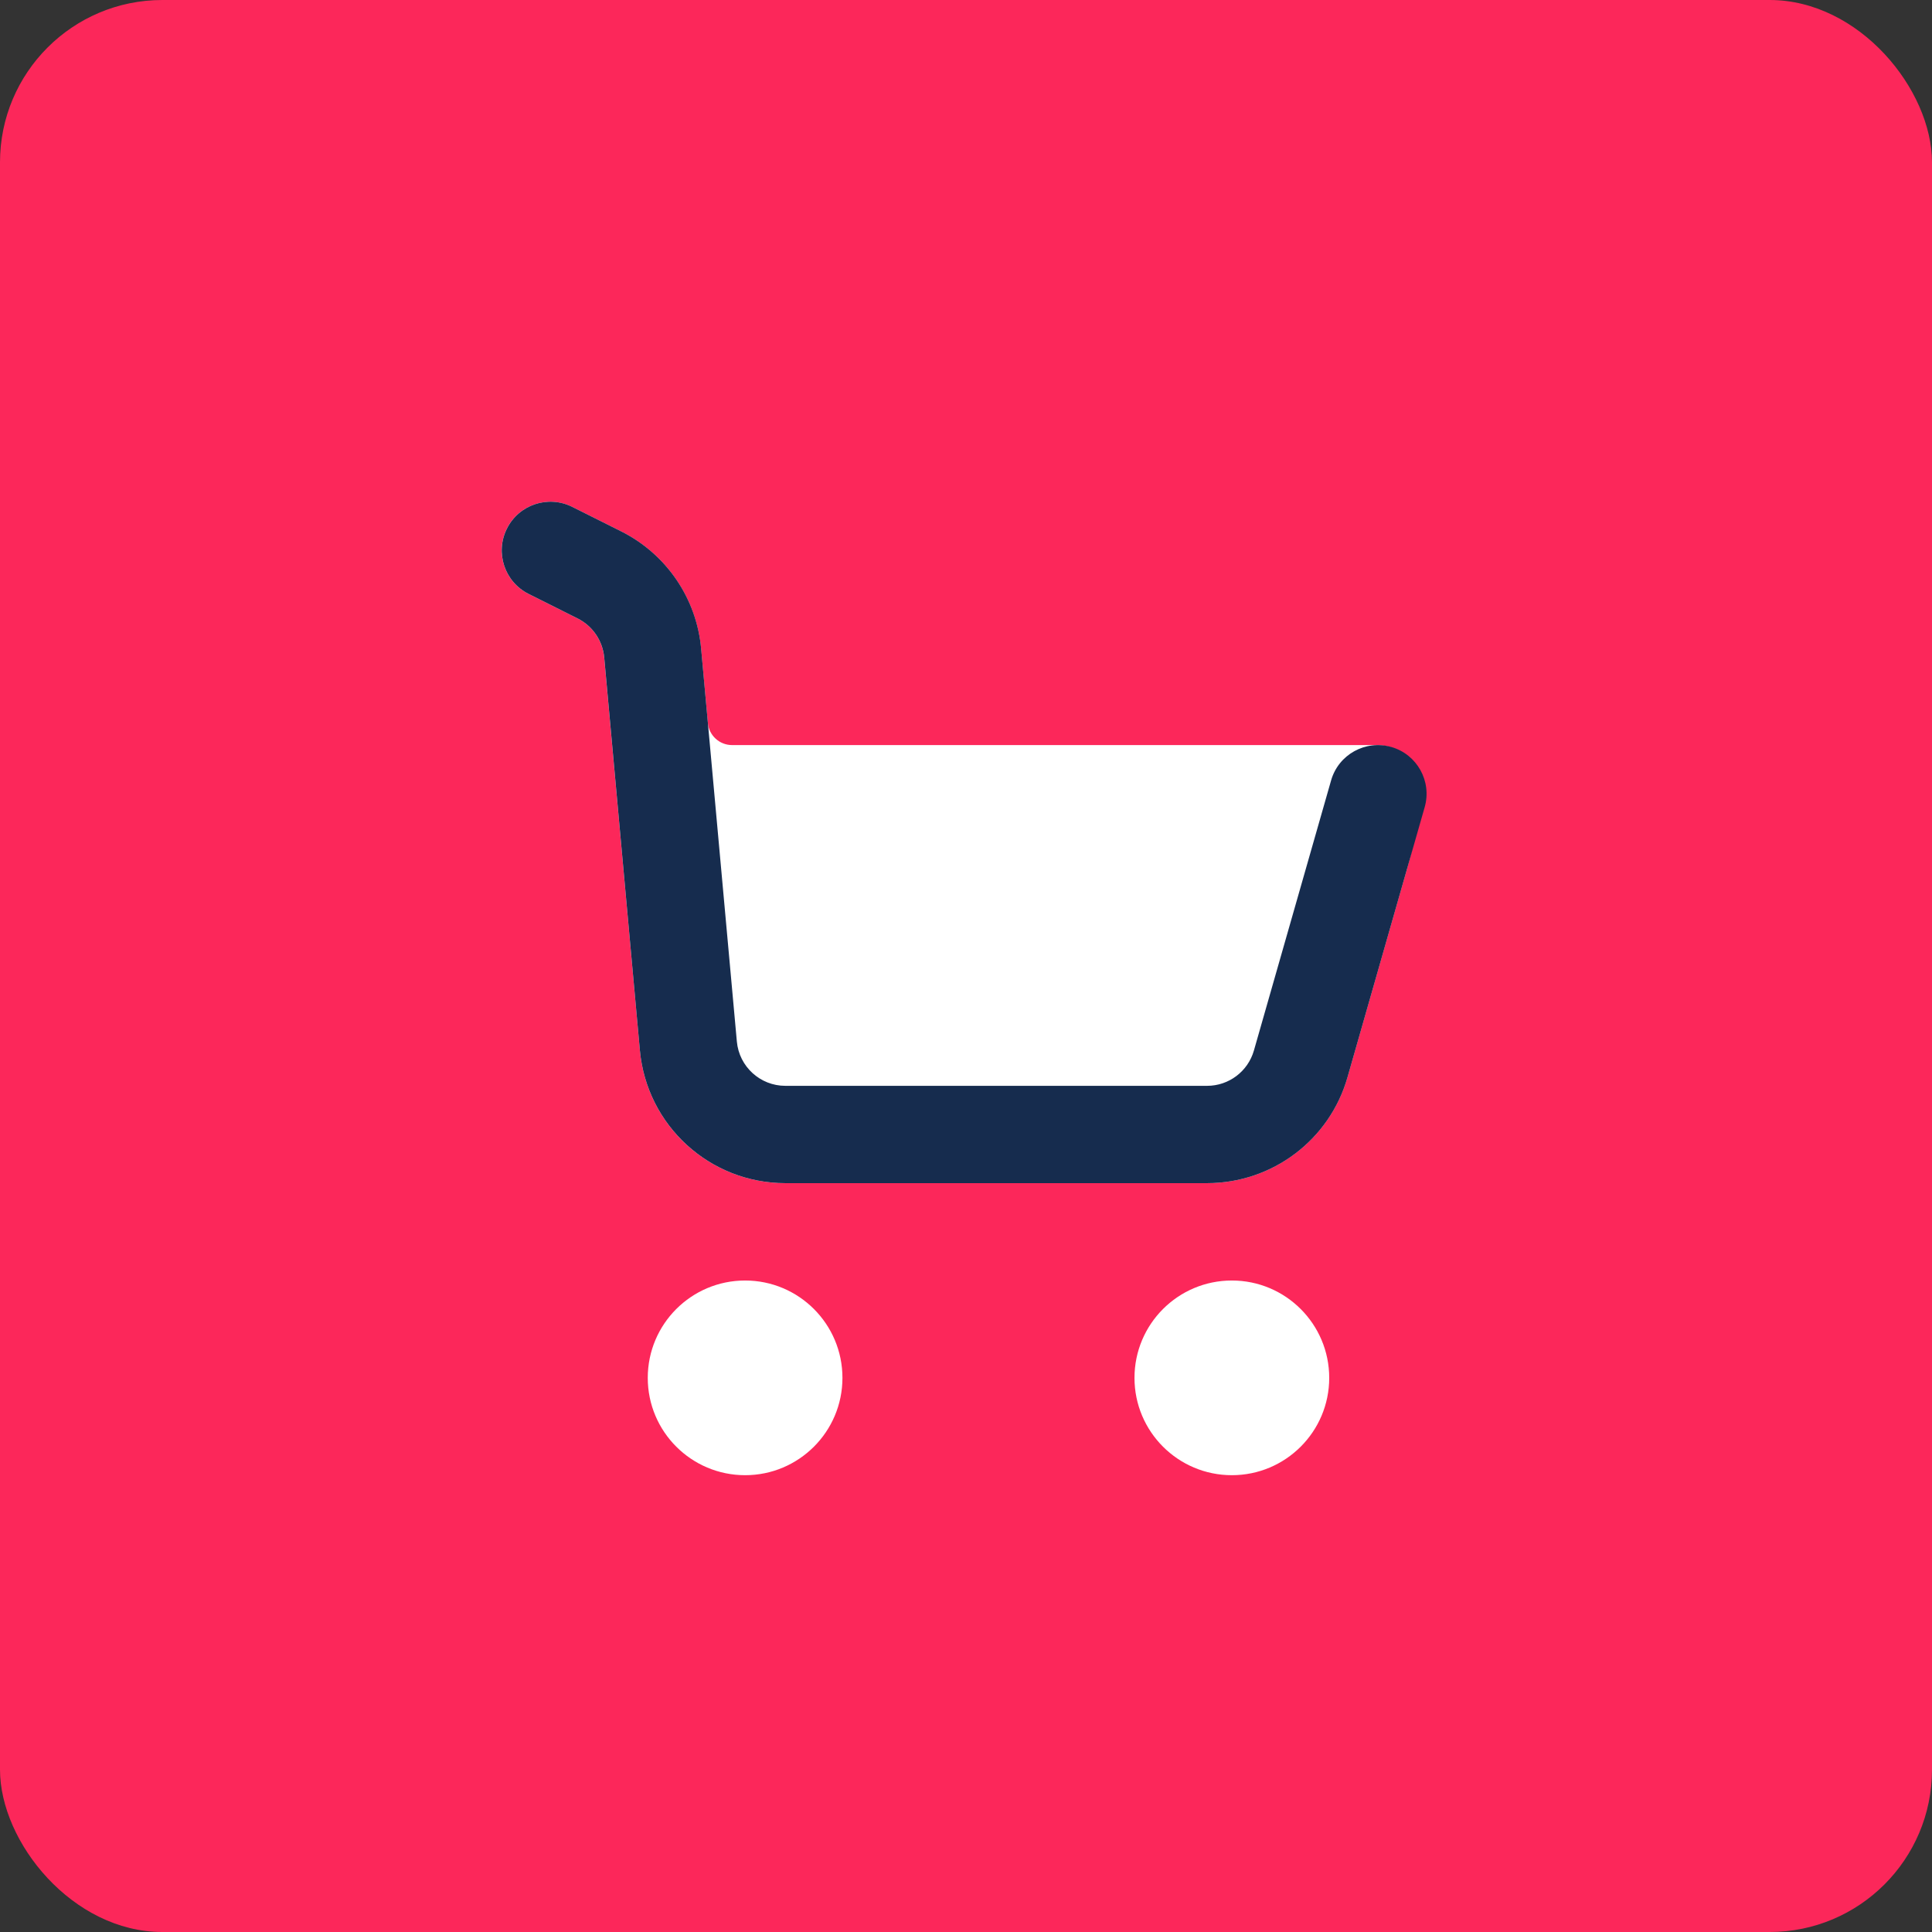 <svg width="43" height="43" viewBox="0 0 43 43" fill="none" xmlns="http://www.w3.org/2000/svg">
<rect x="0" y="0" width="43" height="43" fill="#333333" stroke="none"/>
<rect width="43" height="43" rx="3.613" fill="#FC275A"/>
<path d="M16.584 32.833C17.78 32.833 18.75 31.863 18.75 30.667C18.75 29.47 17.78 28.5 16.584 28.5C15.387 28.5 14.417 29.47 14.417 30.667C14.417 31.863 15.387 32.833 16.584 32.833Z" fill="white"/>
<path d="M27.417 32.833C28.614 32.833 29.584 31.863 29.584 30.667C29.584 29.47 28.614 28.5 27.417 28.5C26.22 28.5 25.25 29.47 25.25 30.667C25.25 31.863 26.22 32.833 27.417 32.833Z" fill="white"/>
<path d="M12.734 11.281C12.199 11.014 11.548 11.23 11.281 11.766C11.013 12.301 11.23 12.951 11.765 13.219L12.852 13.763C13.188 13.93 13.413 14.26 13.447 14.633L14.242 23.378C14.394 25.052 15.797 26.333 17.478 26.333H26.865C28.316 26.333 29.592 25.372 29.99 23.976L31.313 19.345C31.481 18.759 31.585 18.174 31.649 17.694C31.73 17.088 31.245 16.583 30.634 16.583L16.294 16.583C16.014 16.583 15.78 16.37 15.755 16.091L15.604 14.437C15.502 13.316 14.828 12.328 13.821 11.825L12.734 11.281Z" fill="white"/>
<path fill-rule="evenodd" clip-rule="evenodd" d="M11.282 11.766C11.549 11.23 12.2 11.014 12.735 11.281L13.822 11.825C14.829 12.328 15.504 13.316 15.605 14.437L16.4 23.181C16.451 23.739 16.919 24.167 17.479 24.167H26.866C27.35 24.167 27.775 23.846 27.908 23.381L29.626 17.369C29.79 16.794 30.39 16.461 30.965 16.625C31.54 16.79 31.873 17.389 31.709 17.964L29.991 23.976C29.593 25.372 28.317 26.333 26.866 26.333H17.479C15.798 26.333 14.395 25.052 14.242 23.378L13.448 14.633C13.414 14.26 13.189 13.93 12.853 13.763L11.766 13.219C11.231 12.951 11.014 12.301 11.282 11.766Z" fill="#162C4E"/>
</svg>
